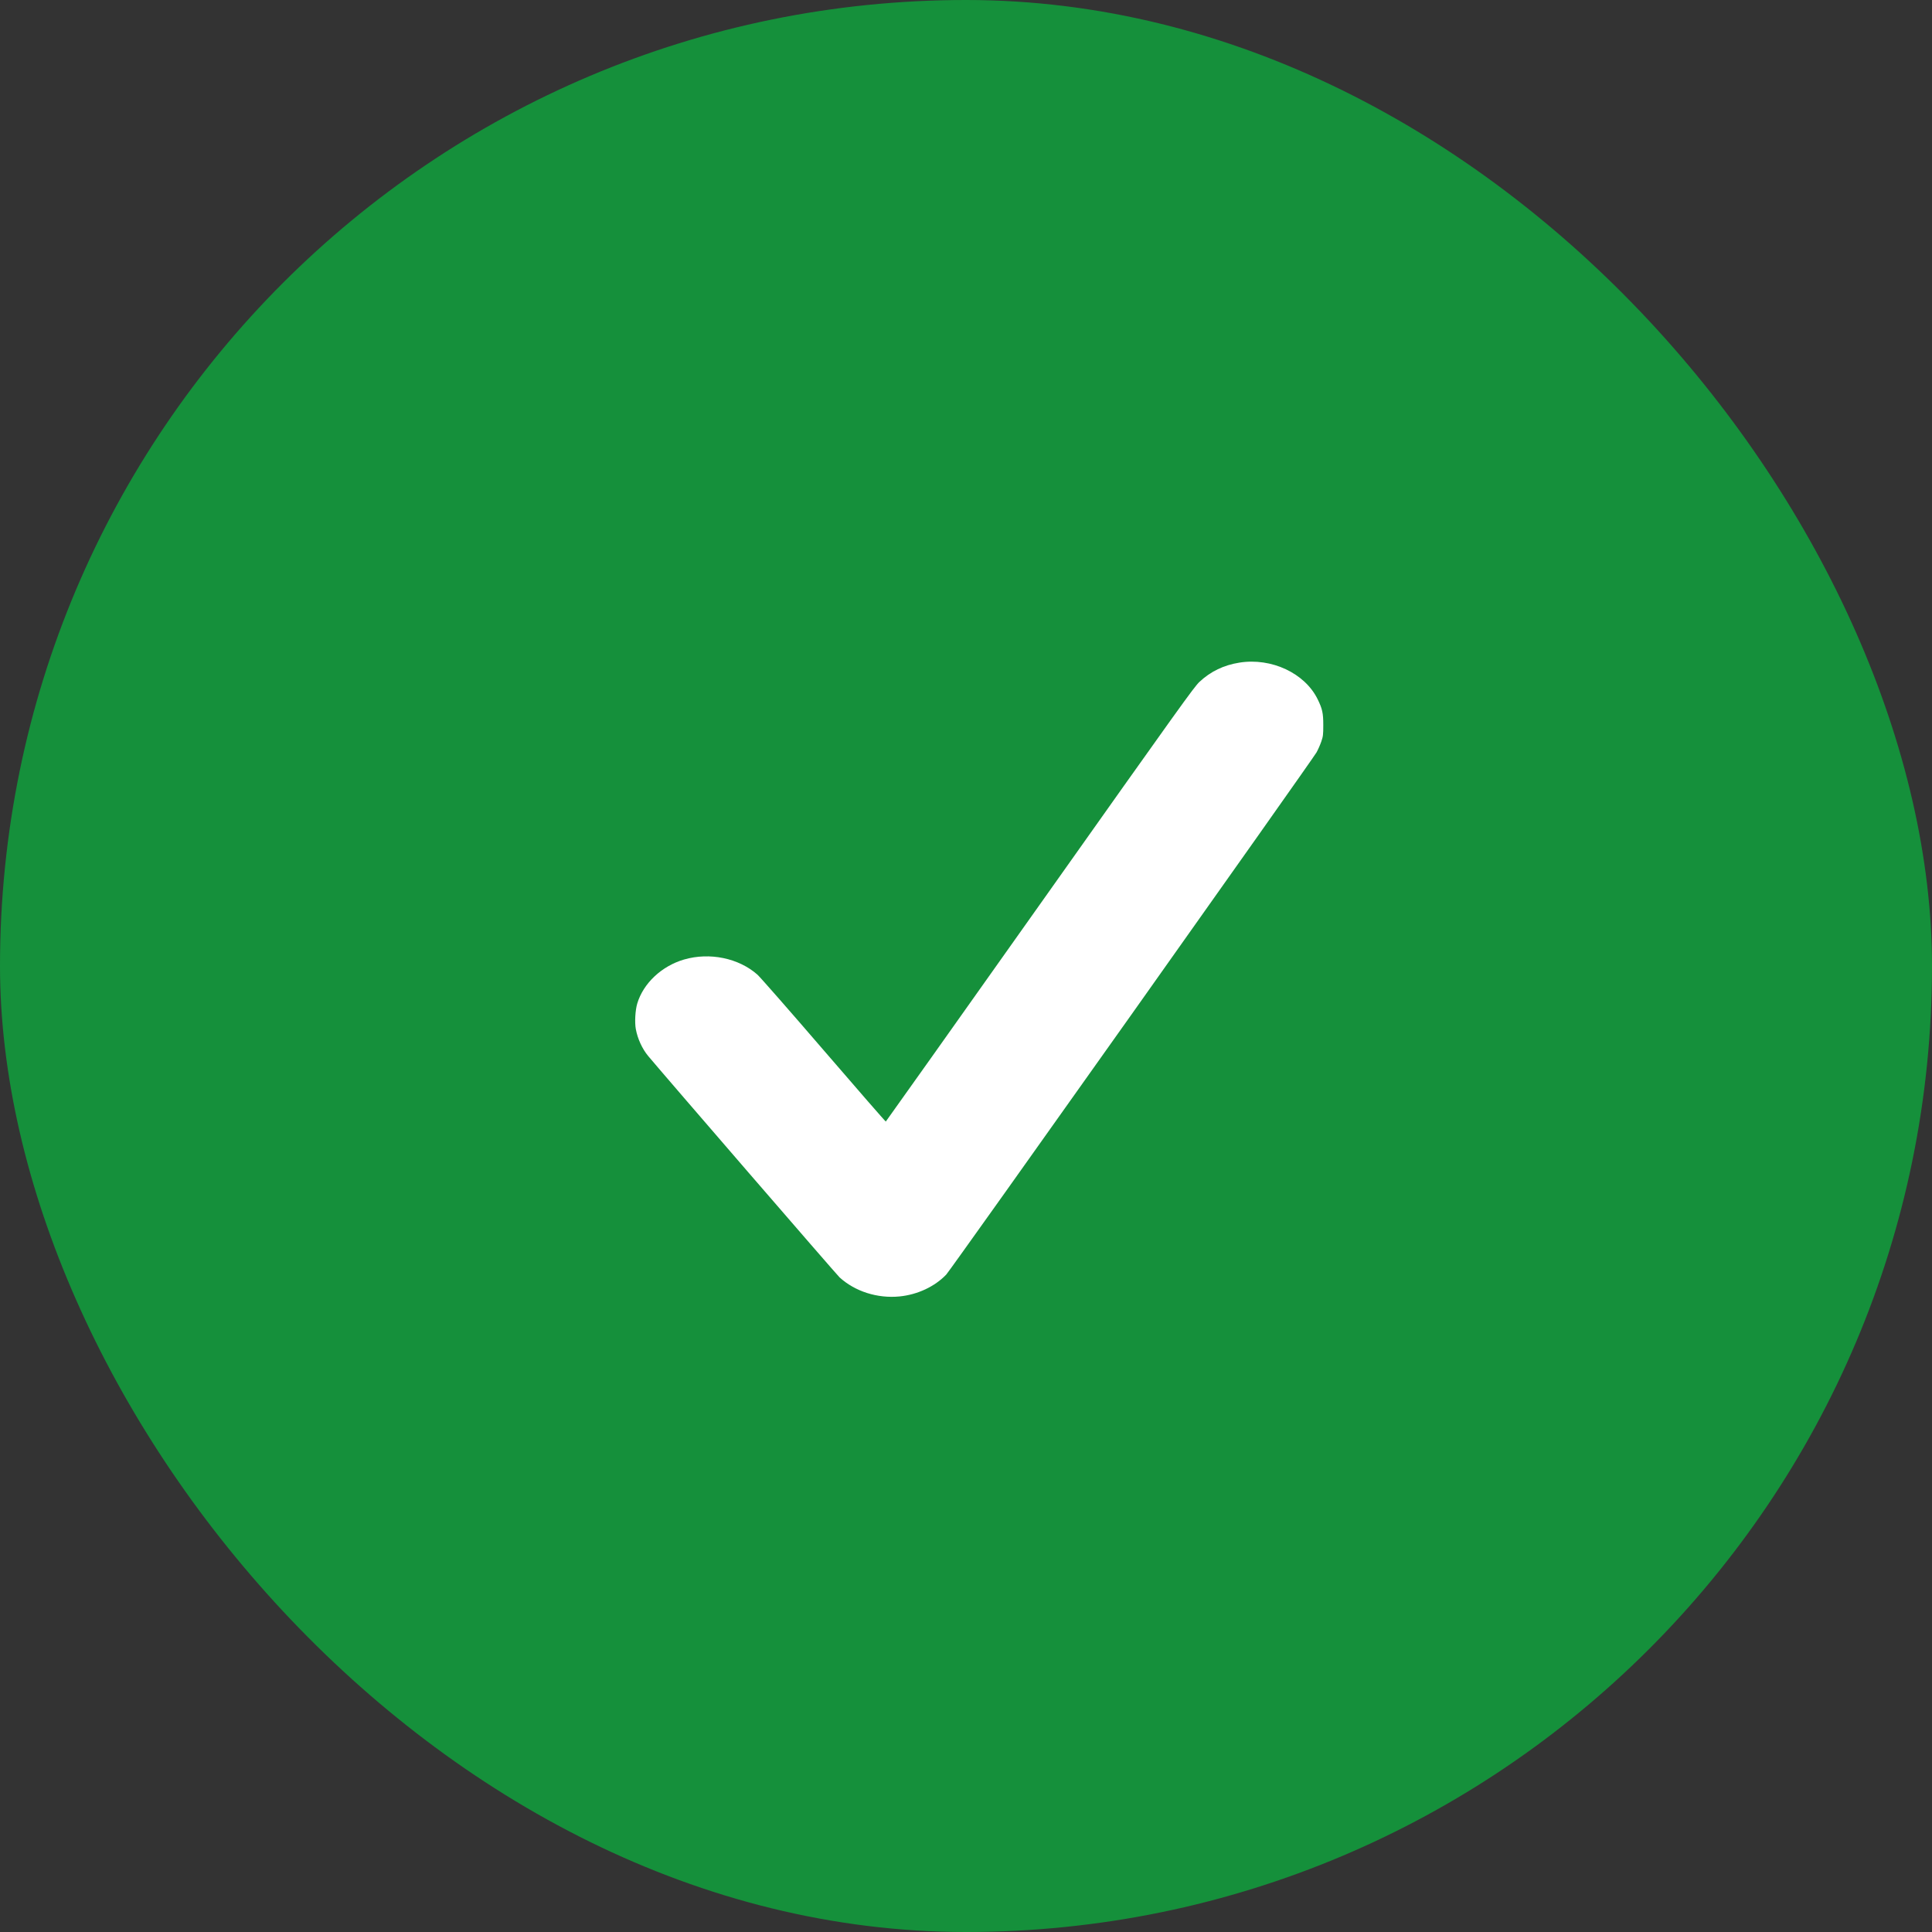 <svg width="53" height="53" viewBox="0 0 53 53" fill="none" xmlns="http://www.w3.org/2000/svg">
<rect x="0" y="0" width="53" height="53" fill="#333333" stroke="none"/>
<rect width="53" height="53" rx="26.5" fill="#15903B"/>
<path fill-rule="evenodd" clip-rule="evenodd" d="M34.003 18.177C33.57 18.246 33.212 18.418 32.905 18.705C32.758 18.843 32.398 19.344 28.529 24.808C26.21 28.082 24.307 30.764 24.3 30.767C24.292 30.771 23.527 29.893 22.599 28.815C21.671 27.737 20.852 26.803 20.779 26.738C20.265 26.283 19.467 26.118 18.766 26.322C18.151 26.501 17.647 26.975 17.481 27.531C17.427 27.714 17.408 28.043 17.442 28.229C17.491 28.496 17.617 28.771 17.781 28.969C18.203 29.475 22.954 34.971 23.032 35.042C23.457 35.429 24.07 35.624 24.676 35.565C25.169 35.516 25.641 35.296 25.958 34.965C26.076 34.842 36.003 20.842 36.116 20.64C36.157 20.566 36.216 20.433 36.246 20.345C36.296 20.199 36.301 20.16 36.301 19.892C36.302 19.565 36.275 19.443 36.146 19.181C35.795 18.466 34.88 18.038 34.003 18.177Z" fill="white"/>
</svg>
